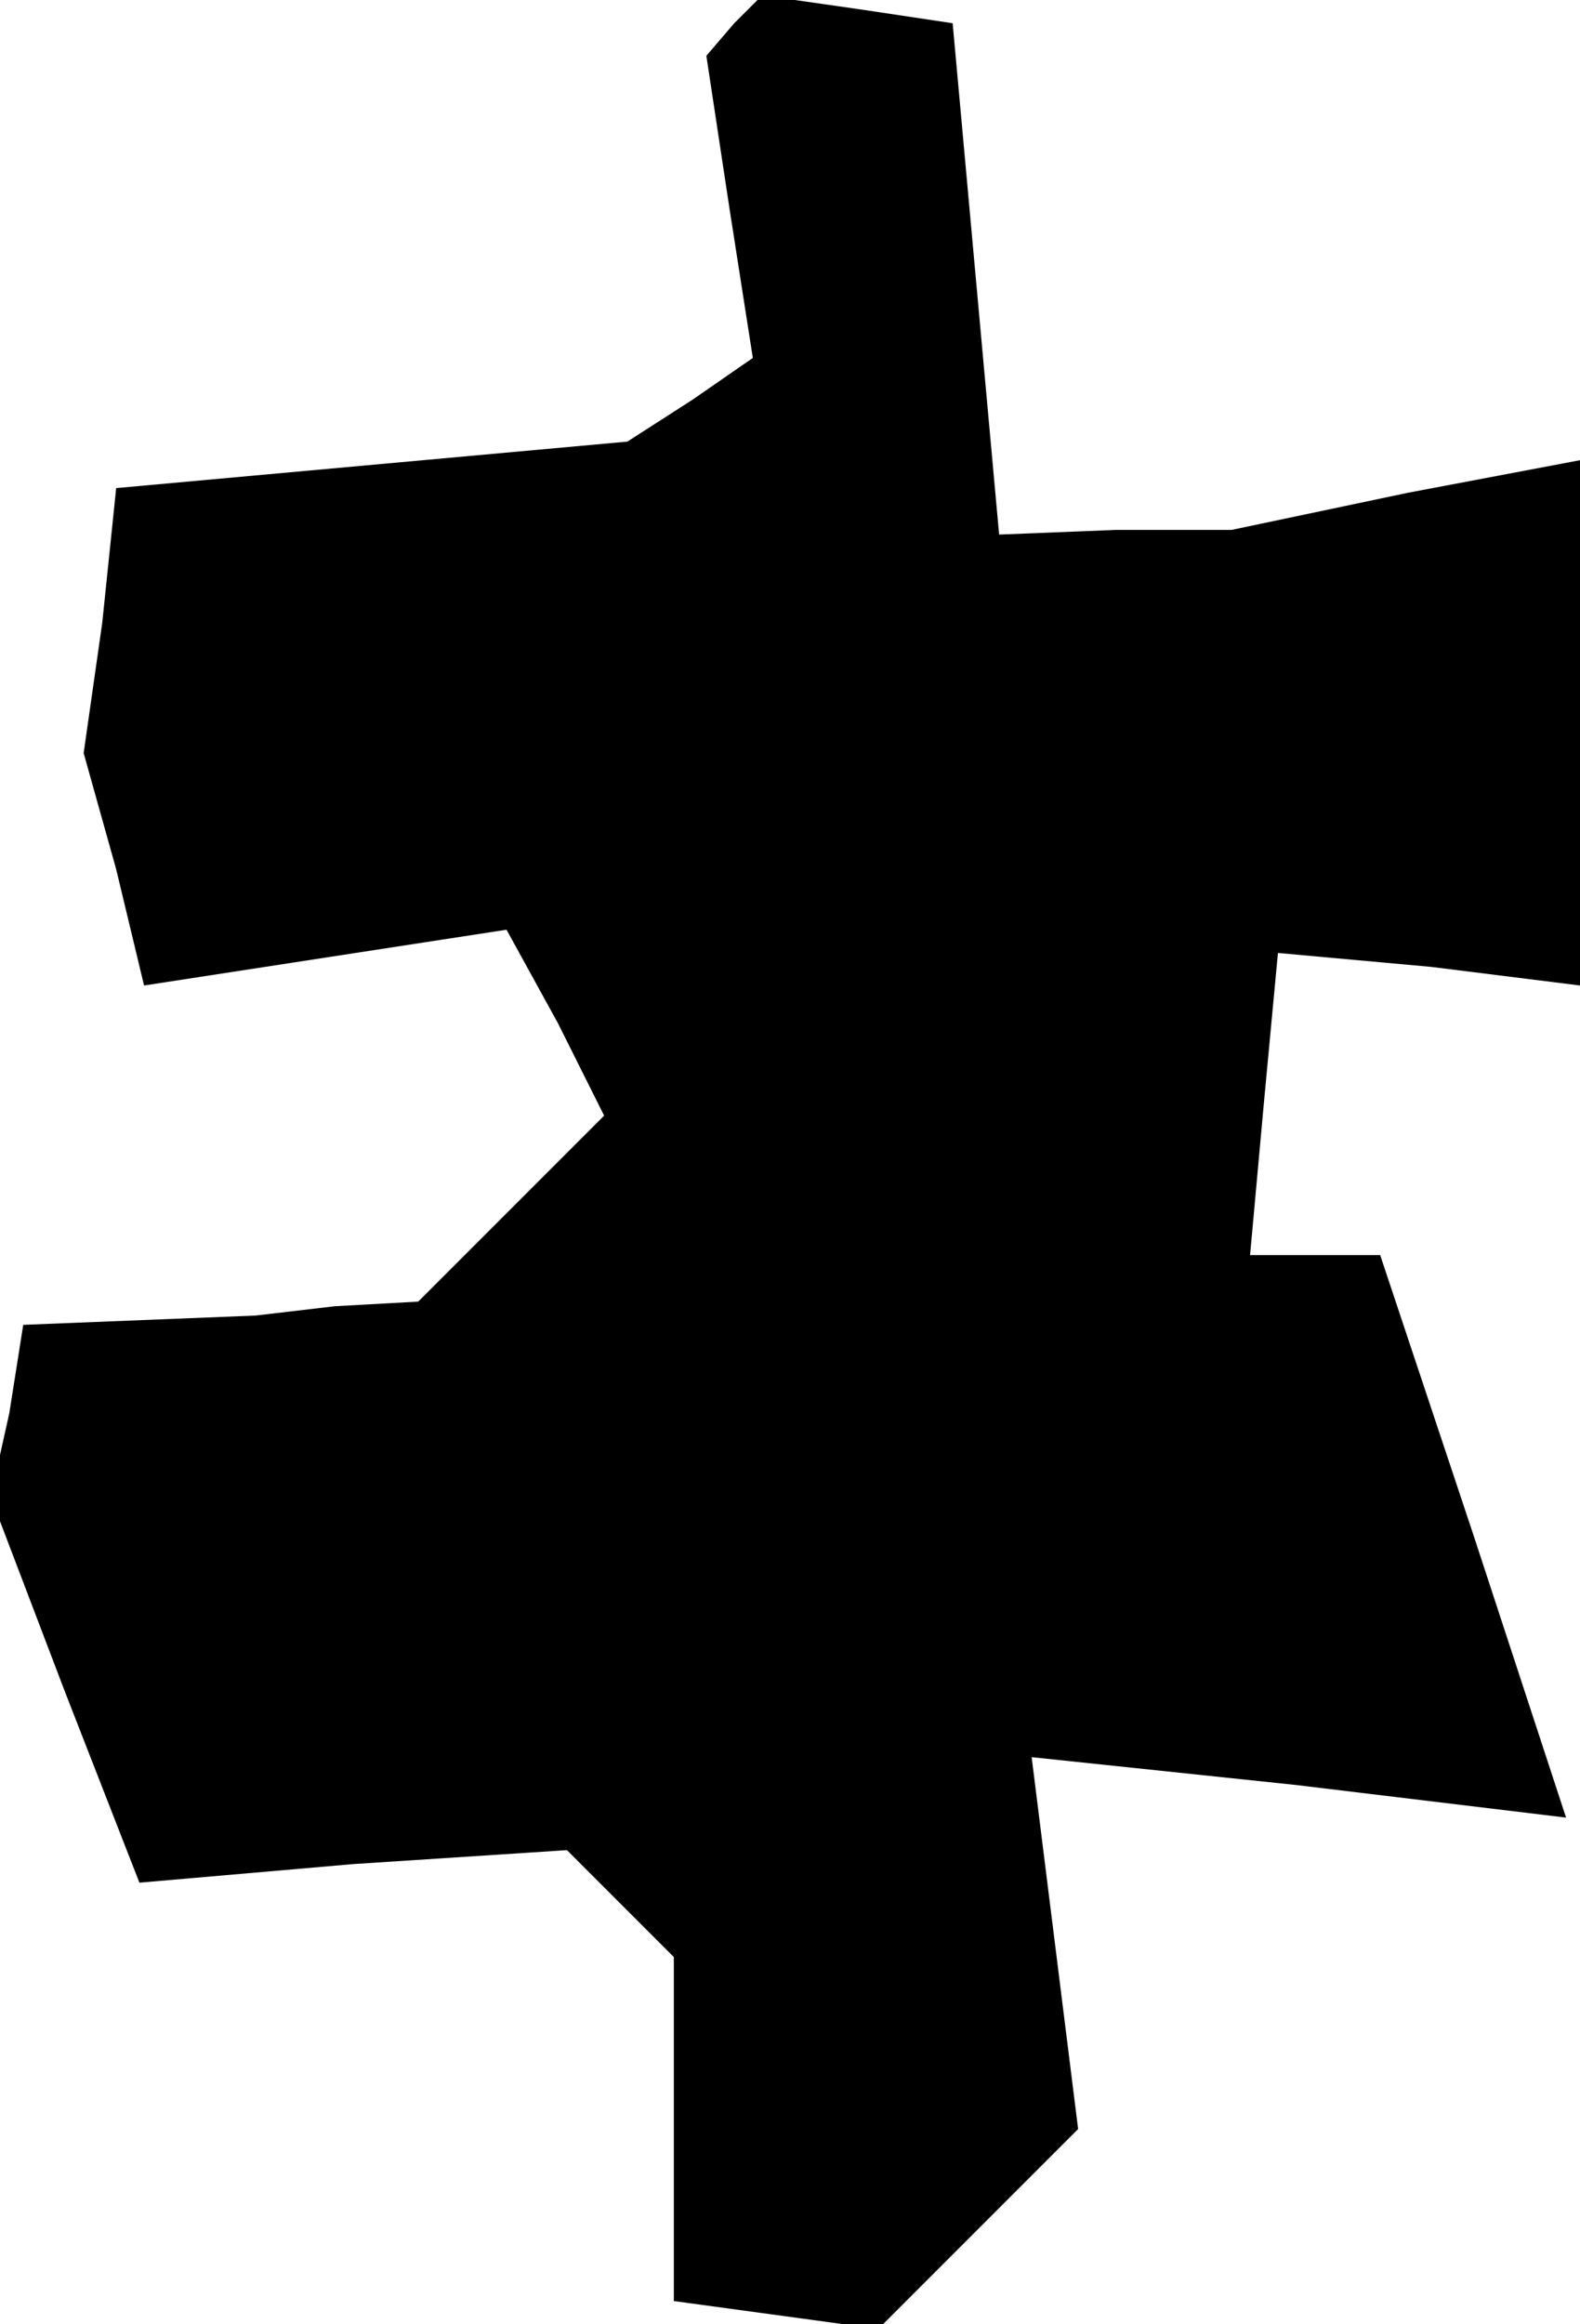 <?xml version="1.0" standalone="no"?>
<!DOCTYPE svg PUBLIC "-//W3C//DTD SVG 20010904//EN"
 "http://www.w3.org/TR/2001/REC-SVG-20010904/DTD/svg10.dtd">
<svg version="1.0" xmlns="http://www.w3.org/2000/svg"
 width="34pt" height="50pt" viewBox="0 0 34 50"
 preserveAspectRatio="xMidYMid meet">
<g transform="translate(0,50) scale(0.1,-0.1)"
fill="#000000" stroke="none">
<path d="M158 495 l-6 -7 5 -33 5 -32 -13 -9 -14 -9 -55 -5 -55 -5 -3 -29 -4
-28 7 -25 6 -25 39 6 39 6 11 -20 10 -20 -20 -20 -20 -20 -18 -1 -17 -2 -25
-1 -25 -1 -3 -19 -4 -18 16 -42 16 -41 46 4 46 3 11 -11 12 -12 0 -37 0 -37
22 -3 22 -3 22 22 21 21 -5 40 -5 40 57 -6 58 -7 -20 61 -20 60 -14 0 -14 0 3
33 3 32 33 -3 32 -4 0 57 0 56 -37 -7 -38 -8 -25 0 -25 -1 -5 55 -5 55 -20 3
-21 3 -6 -6z"/>
</g>
</svg>
